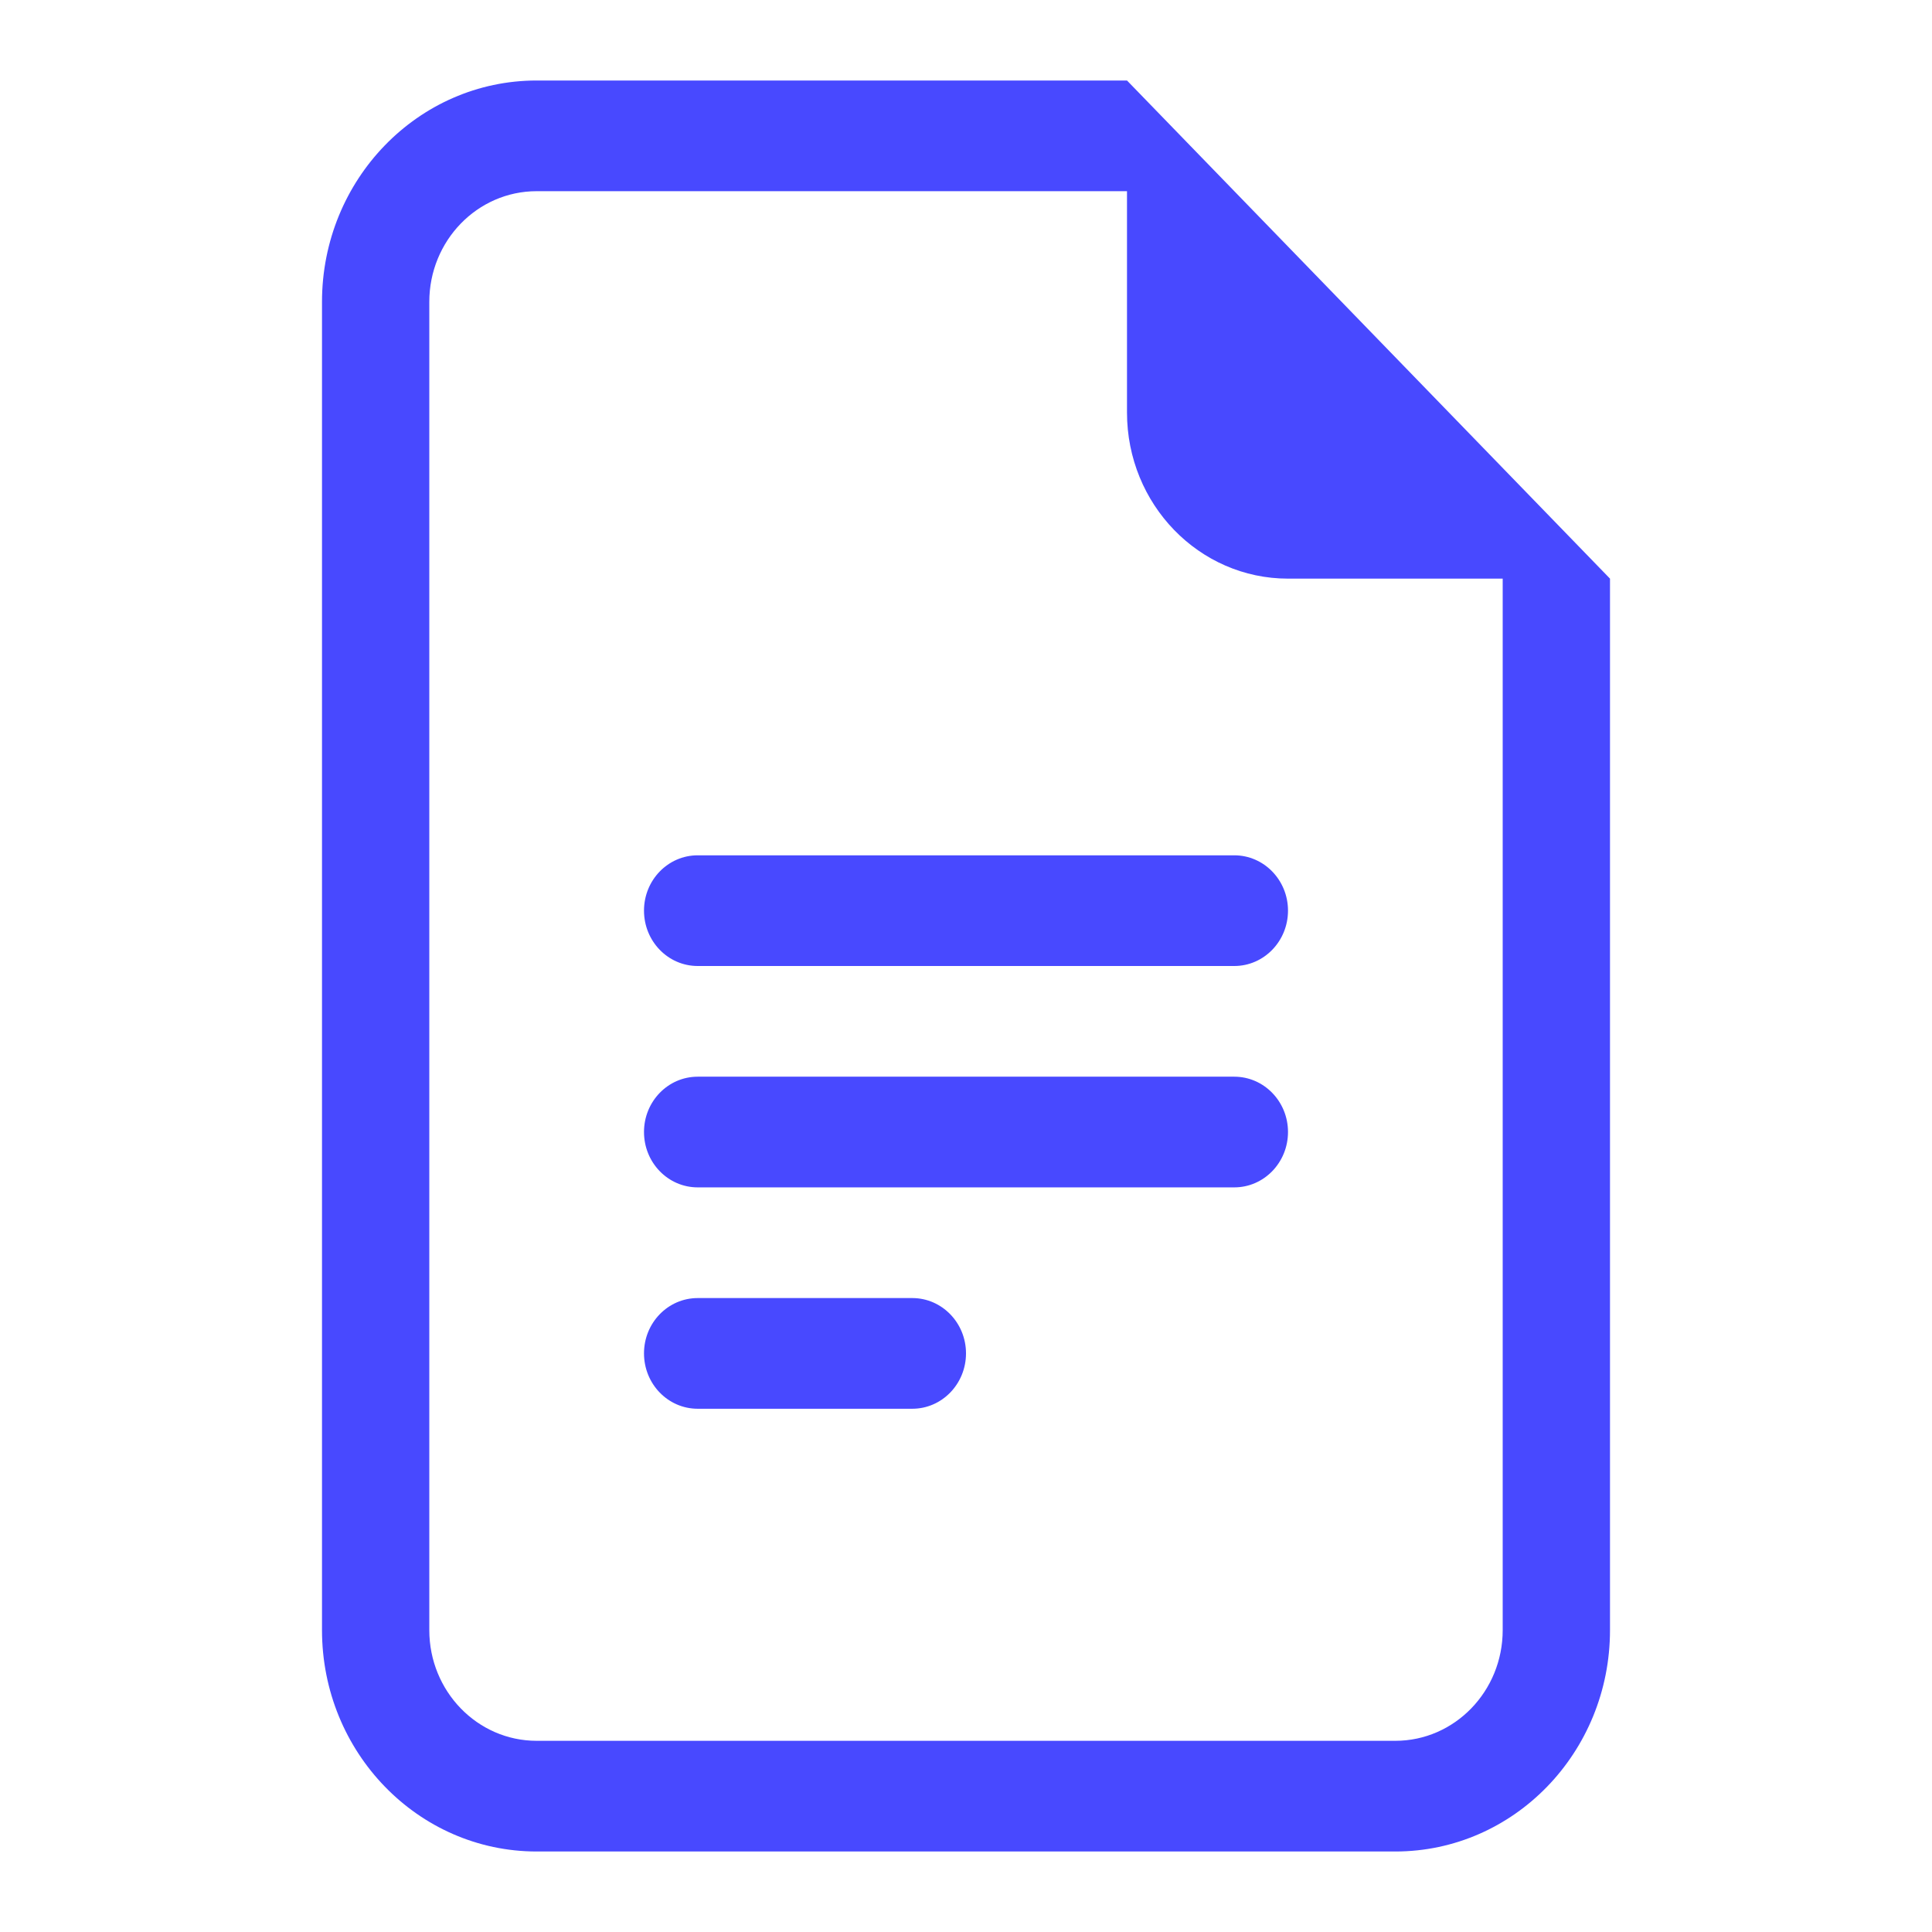 <svg width="24" height="24" viewBox="0 0 24 24" fill="none" xmlns="http://www.w3.org/2000/svg">
<g id="file-earmark-text">
<g id="Union">
<path d="M8.667 10.625C8.298 10.625 8 10.933 8 11.312C8 11.692 8.298 12 8.667 12H15.333C15.701 12 16 11.692 16 11.312C16 10.933 15.701 10.625 15.333 10.625H8.667Z" fill="#4849FF"/>
<path d="M8 14.062C8 13.683 8.298 13.375 8.667 13.375H15.333C15.701 13.375 16 13.683 16 14.062C16 14.442 15.701 14.75 15.333 14.75H8.667C8.298 14.75 8 14.442 8 14.062Z" fill="#4849FF"/>
<path d="M8 16.812C8 16.433 8.298 16.125 8.667 16.125H11.333C11.701 16.125 12 16.433 12 16.812C12 17.192 11.701 17.5 11.333 17.5H8.667C8.298 17.5 8 17.192 8 16.812Z" fill="#4849FF"/>
<path d="M14 1H6.667C5.194 1 4 2.231 4 3.75V20.25C4 21.769 5.194 23 6.667 23H17.333C18.806 23 20 21.769 20 20.25V7.188L14 1ZM14 2.375V5.125C14 6.264 14.895 7.188 16 7.188H18.667V20.25C18.667 21.009 18.07 21.625 17.333 21.625H6.667C5.93 21.625 5.333 21.009 5.333 20.25V3.75C5.333 2.991 5.93 2.375 6.667 2.375H14Z" fill="#4849FF"/>
</g>
</g>
</svg>
